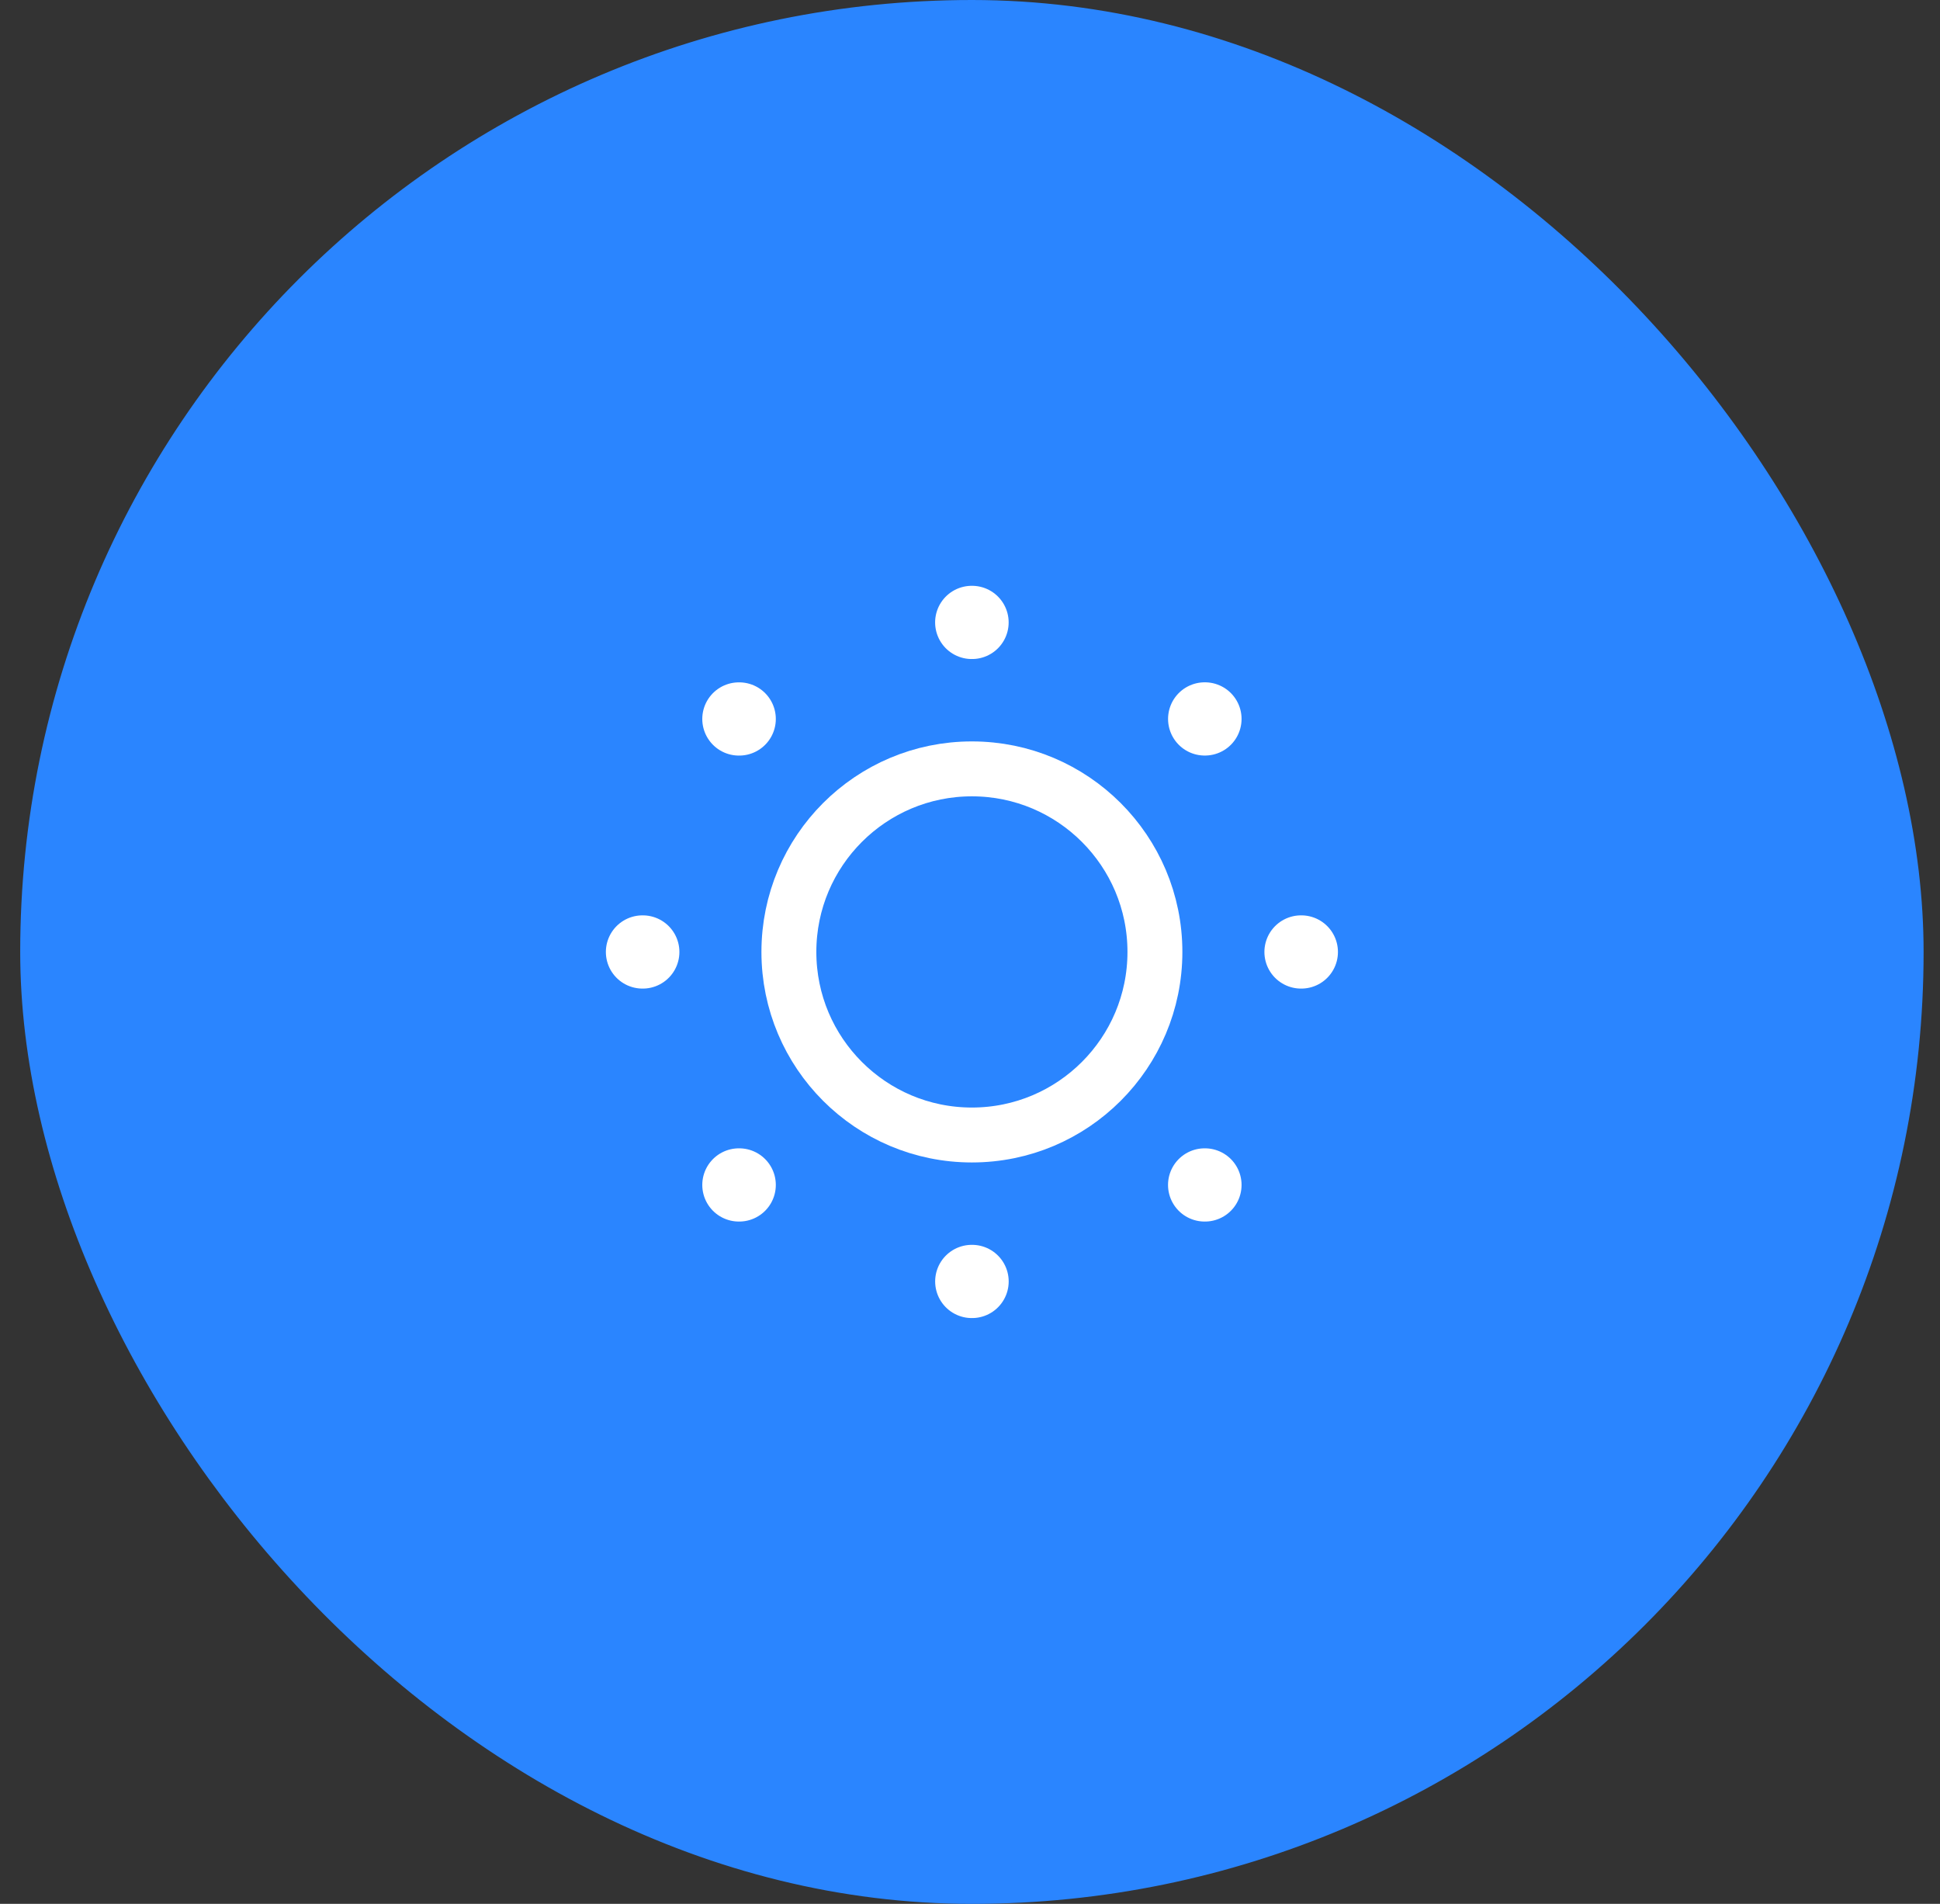 <svg width="53" height="52" viewBox="0 0 53 52" fill="none" xmlns="http://www.w3.org/2000/svg">
<rect x="0" y="0" width="53" height="52" fill="#333333" stroke="none"/>
<rect x="1.052" y="0.5" width="51" height="51" rx="25.5" fill="#2A85FF"/>
<rect x="1.052" y="0.5" width="51" height="51" rx="25.5" stroke="#2A85FF"/>
<path d="M31.552 26C31.552 28.761 29.313 31 26.552 31C23.79 31 21.552 28.761 21.552 26C21.552 23.239 23.79 21 26.552 21C29.313 21 31.552 23.239 31.552 26Z" stroke="white" stroke-width="1.5"/>
<path d="M26.547 17H26.556M26.548 35H26.557M32.911 19.636H32.919M20.186 32.364H20.195M20.186 19.637H20.195M32.91 32.364H32.919M35.543 26.001H35.552M17.552 26.001H17.561" stroke="white" stroke-width="2" stroke-linecap="round" stroke-linejoin="round"/>
</svg>
